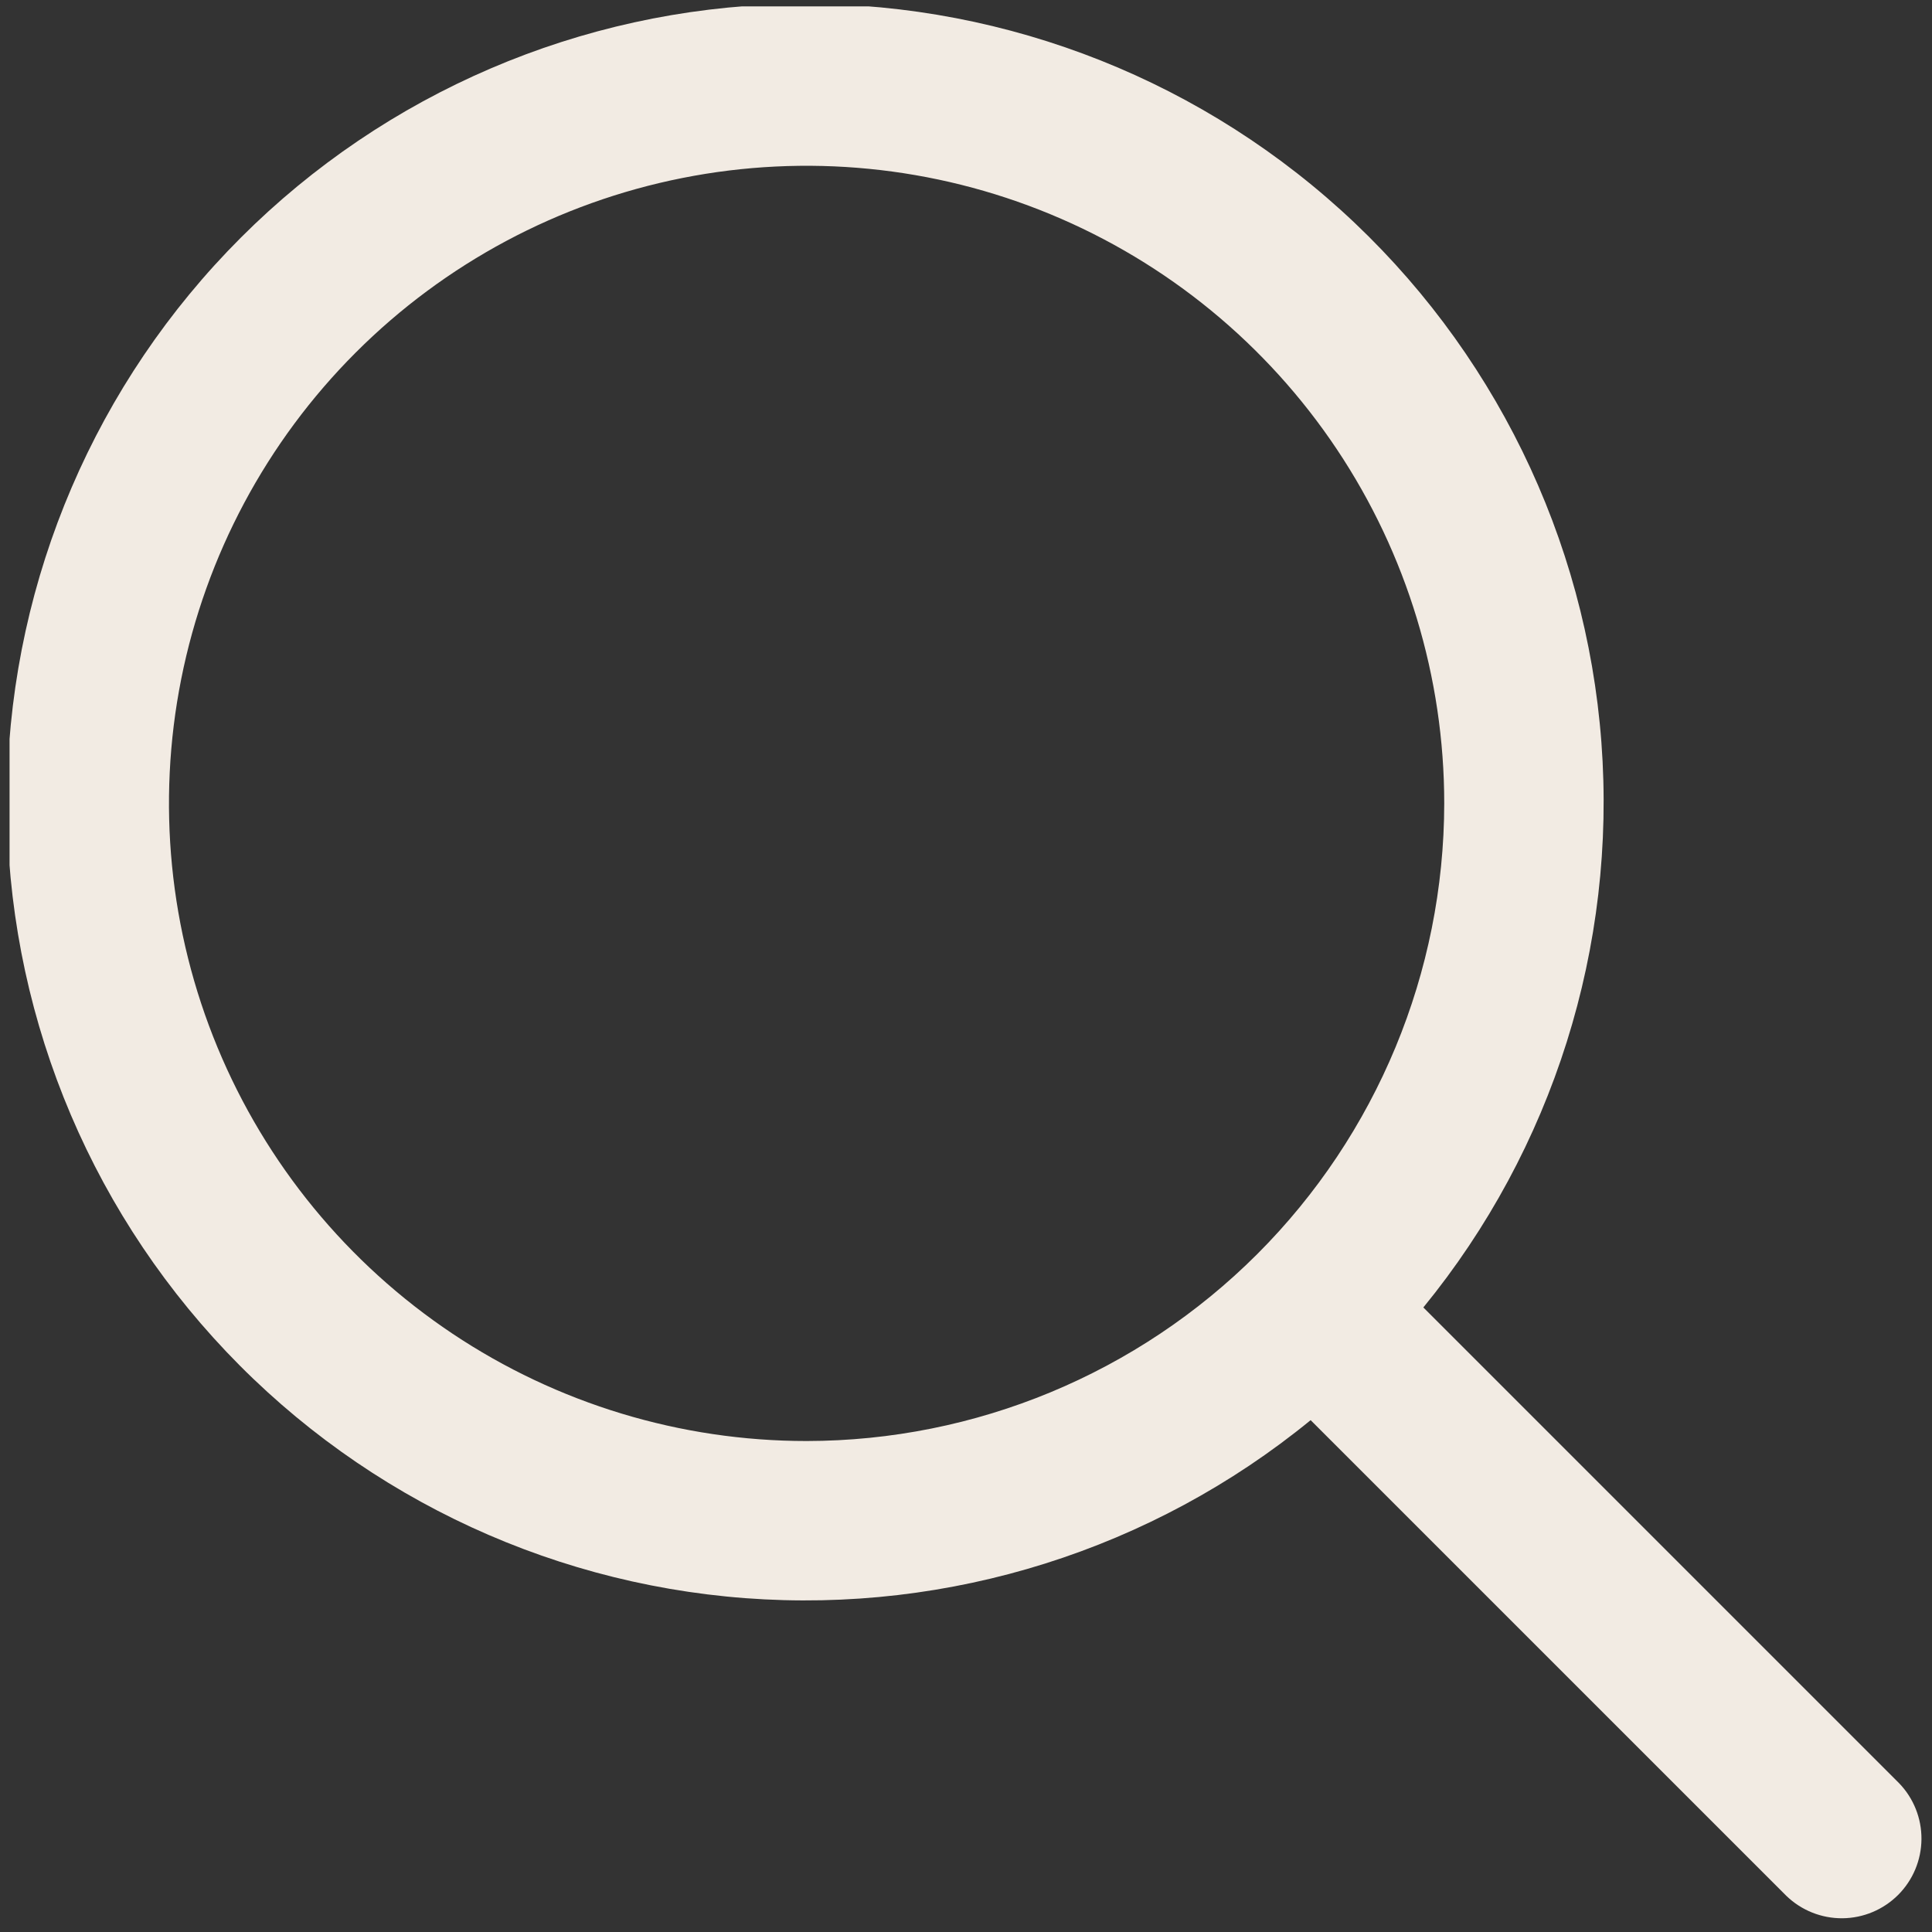 <svg width="101" height="101" viewBox="0 0 101 101" fill="none" xmlns="http://www.w3.org/2000/svg">
<rect x="0" y="0" width="101" height="101" fill="#333333" stroke="none"/>
<g clip-path="url(#clip0_1191_14012)">
<path d="M99.28 93.221L74.409 68.35C81.186 60.061 84.519 49.484 83.717 38.806C82.914 28.129 78.039 18.169 70.099 10.985C62.159 3.802 51.761 -0.055 41.057 0.213C30.353 0.481 20.162 4.852 12.591 12.423C5.019 19.994 0.648 30.186 0.38 40.89C0.113 51.594 3.969 61.991 11.153 69.931C18.336 77.872 28.297 82.747 38.974 83.549C49.651 84.351 60.228 81.019 68.517 74.242L93.388 99.112C94.174 99.871 95.226 100.291 96.319 100.282C97.411 100.272 98.456 99.834 99.229 99.062C100.002 98.289 100.44 97.244 100.449 96.151C100.459 95.059 100.039 94.007 99.28 93.221ZM42.167 75.333C35.575 75.333 29.13 73.378 23.648 69.716C18.167 66.053 13.894 60.847 11.371 54.756C8.848 48.665 8.188 41.963 9.474 35.497C10.761 29.031 13.935 23.091 18.597 18.43C23.259 13.768 29.198 10.593 35.664 9.307C42.13 8.021 48.833 8.681 54.923 11.204C61.014 13.727 66.22 17.999 69.883 23.481C73.546 28.962 75.501 35.407 75.501 42C75.491 50.837 71.975 59.31 65.727 65.559C59.477 71.808 51.005 75.323 42.167 75.333Z" fill="#F2EBE3"/>
</g>
<defs>
<clipPath id="clip0_1191_14012">
<rect width="100" height="100" fill="white" transform="translate(0.5 0.333)"/>
</clipPath>
</defs>
</svg>
